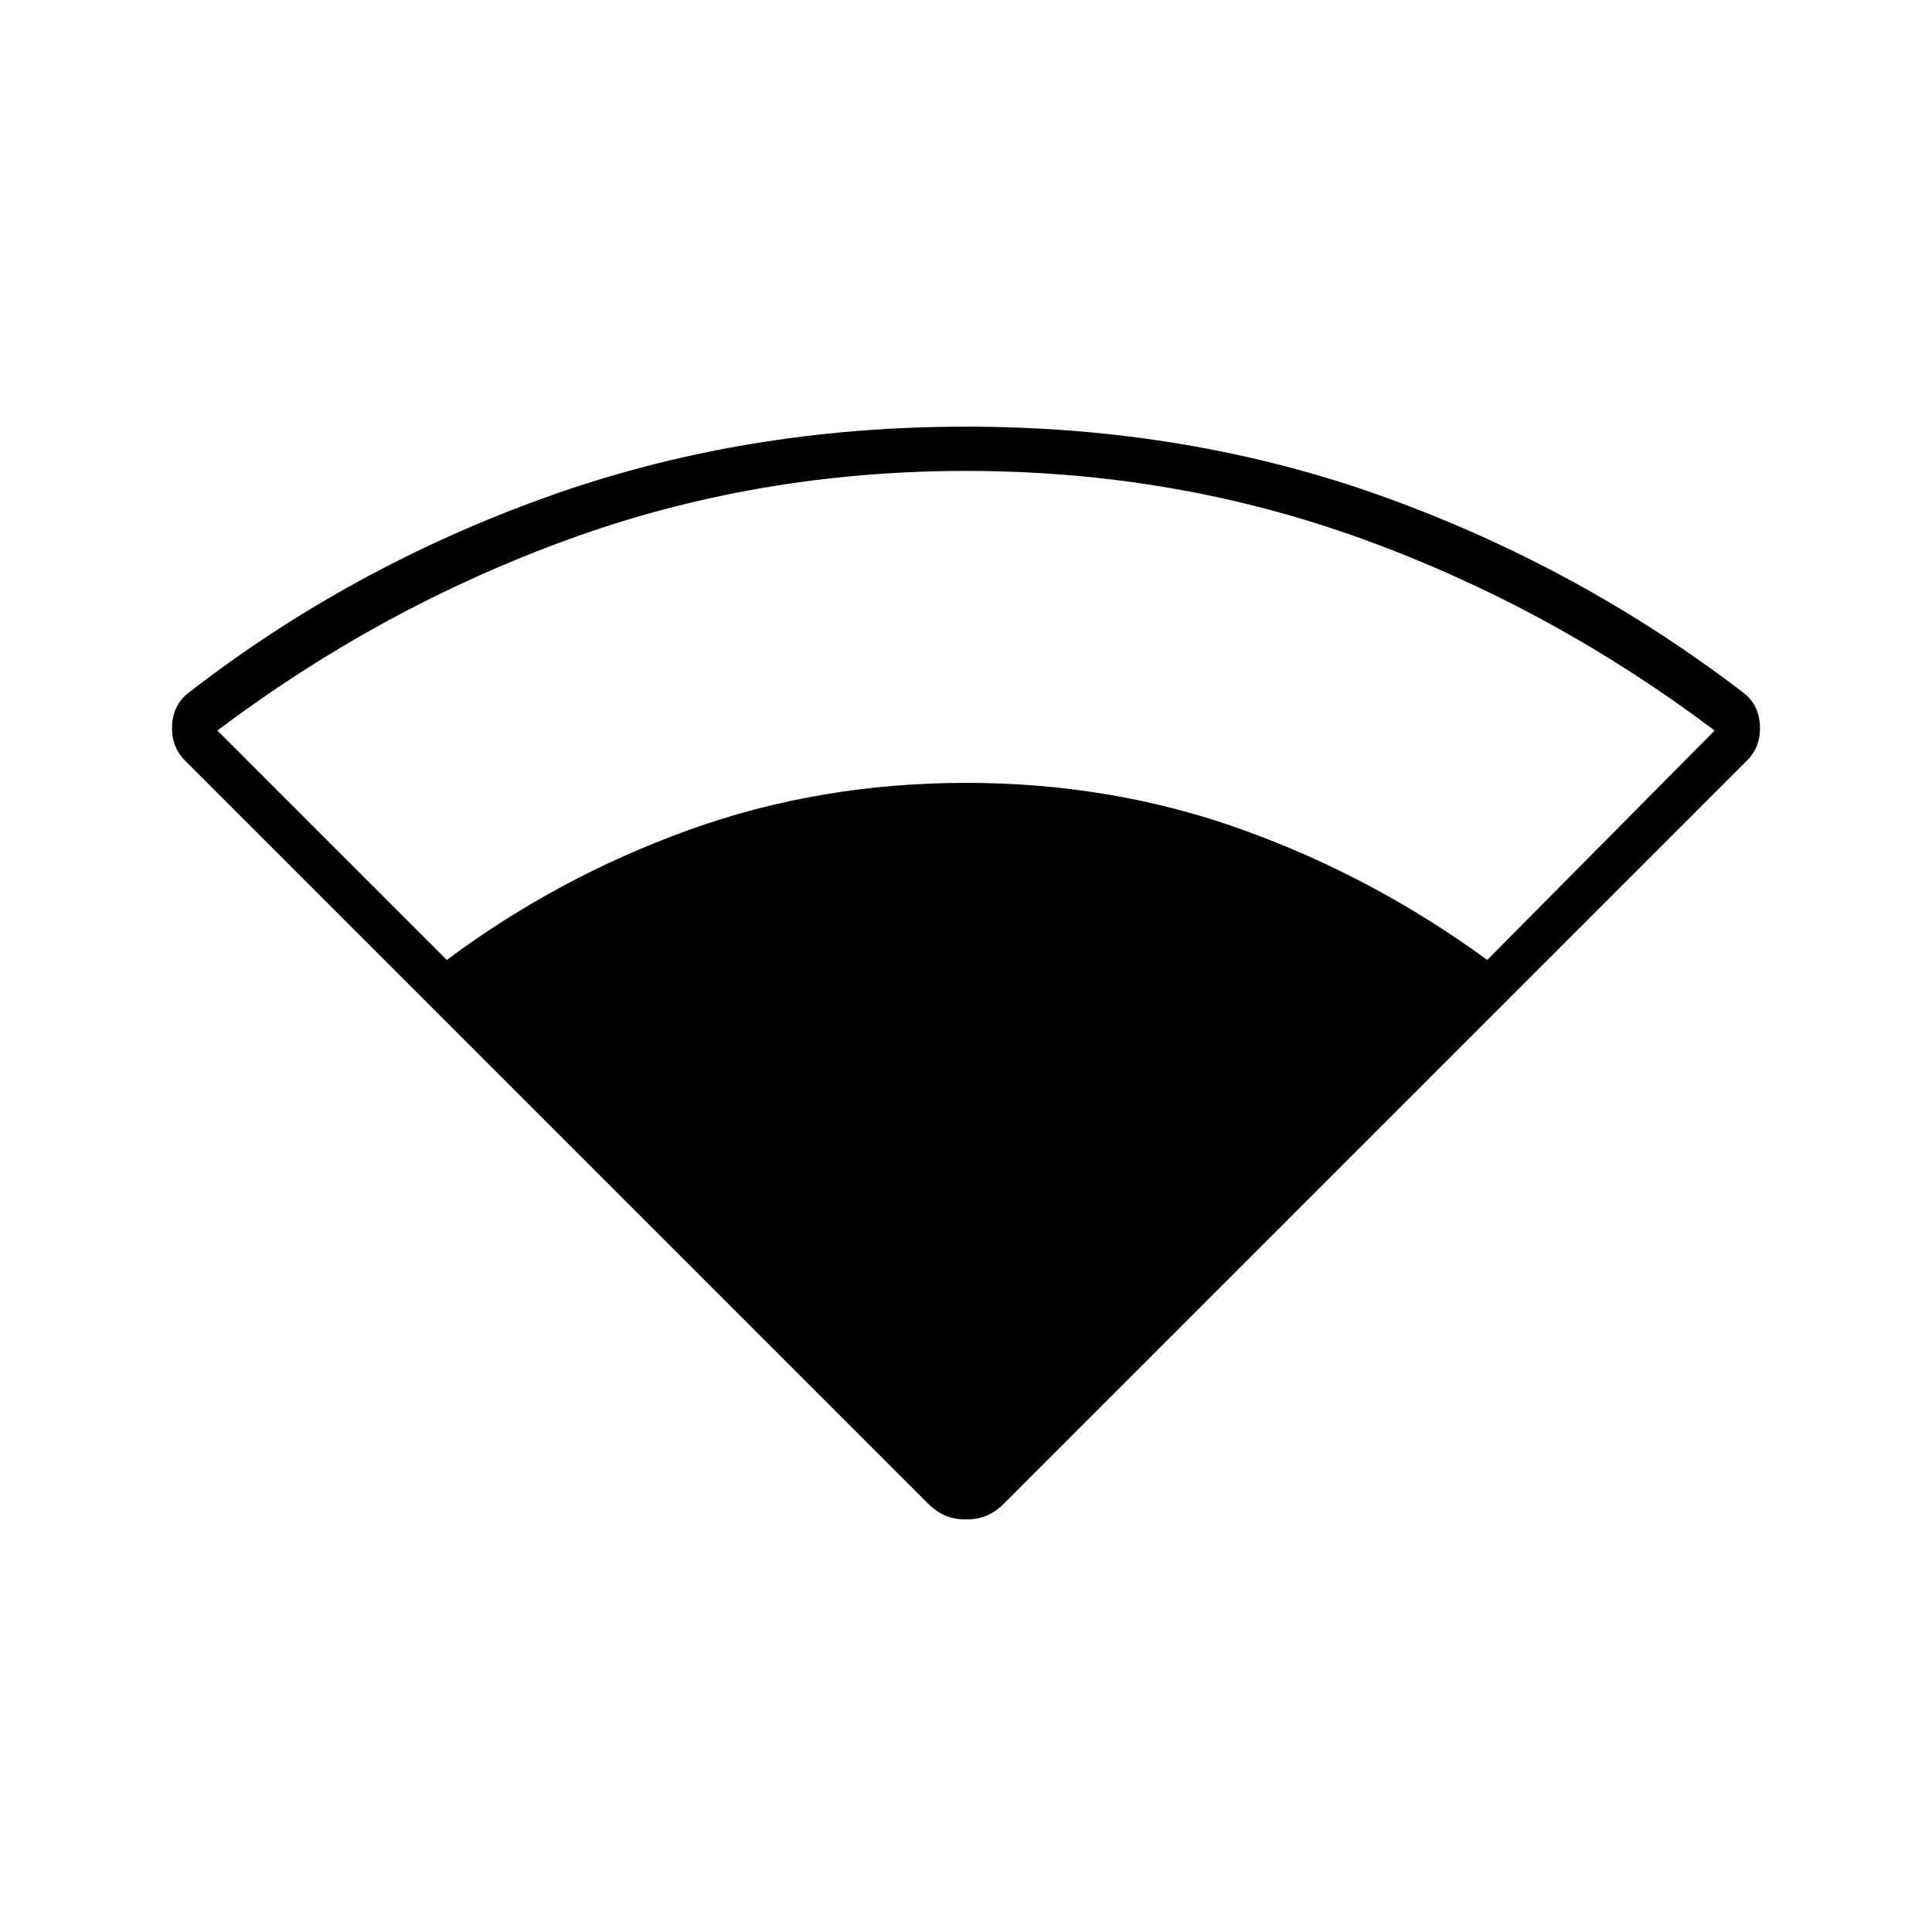 <svg xmlns="http://www.w3.org/2000/svg" height="48" width="48"><path d="M11.1 23.85Q13.85 21.8 17.1 20.625Q20.35 19.45 24 19.45Q27.65 19.45 30.9 20.625Q34.15 21.8 36.95 23.85L42.6 18.15Q38.55 15.1 33.875 13.4Q29.2 11.7 24 11.7Q18.8 11.7 14.125 13.4Q9.45 15.1 5.4 18.15ZM24 37.75Q23.7 37.75 23.475 37.65Q23.25 37.55 23.05 37.35L4.6 18.9Q4.25 18.55 4.275 18.025Q4.3 17.5 4.7 17.2Q8.7 14.1 13.575 12.35Q18.45 10.6 24 10.6Q29.55 10.6 34.4 12.35Q39.25 14.1 43.3 17.2Q43.7 17.5 43.725 18.025Q43.75 18.55 43.4 18.9L24.95 37.35Q24.75 37.55 24.525 37.65Q24.3 37.75 24 37.75Z"/></svg>